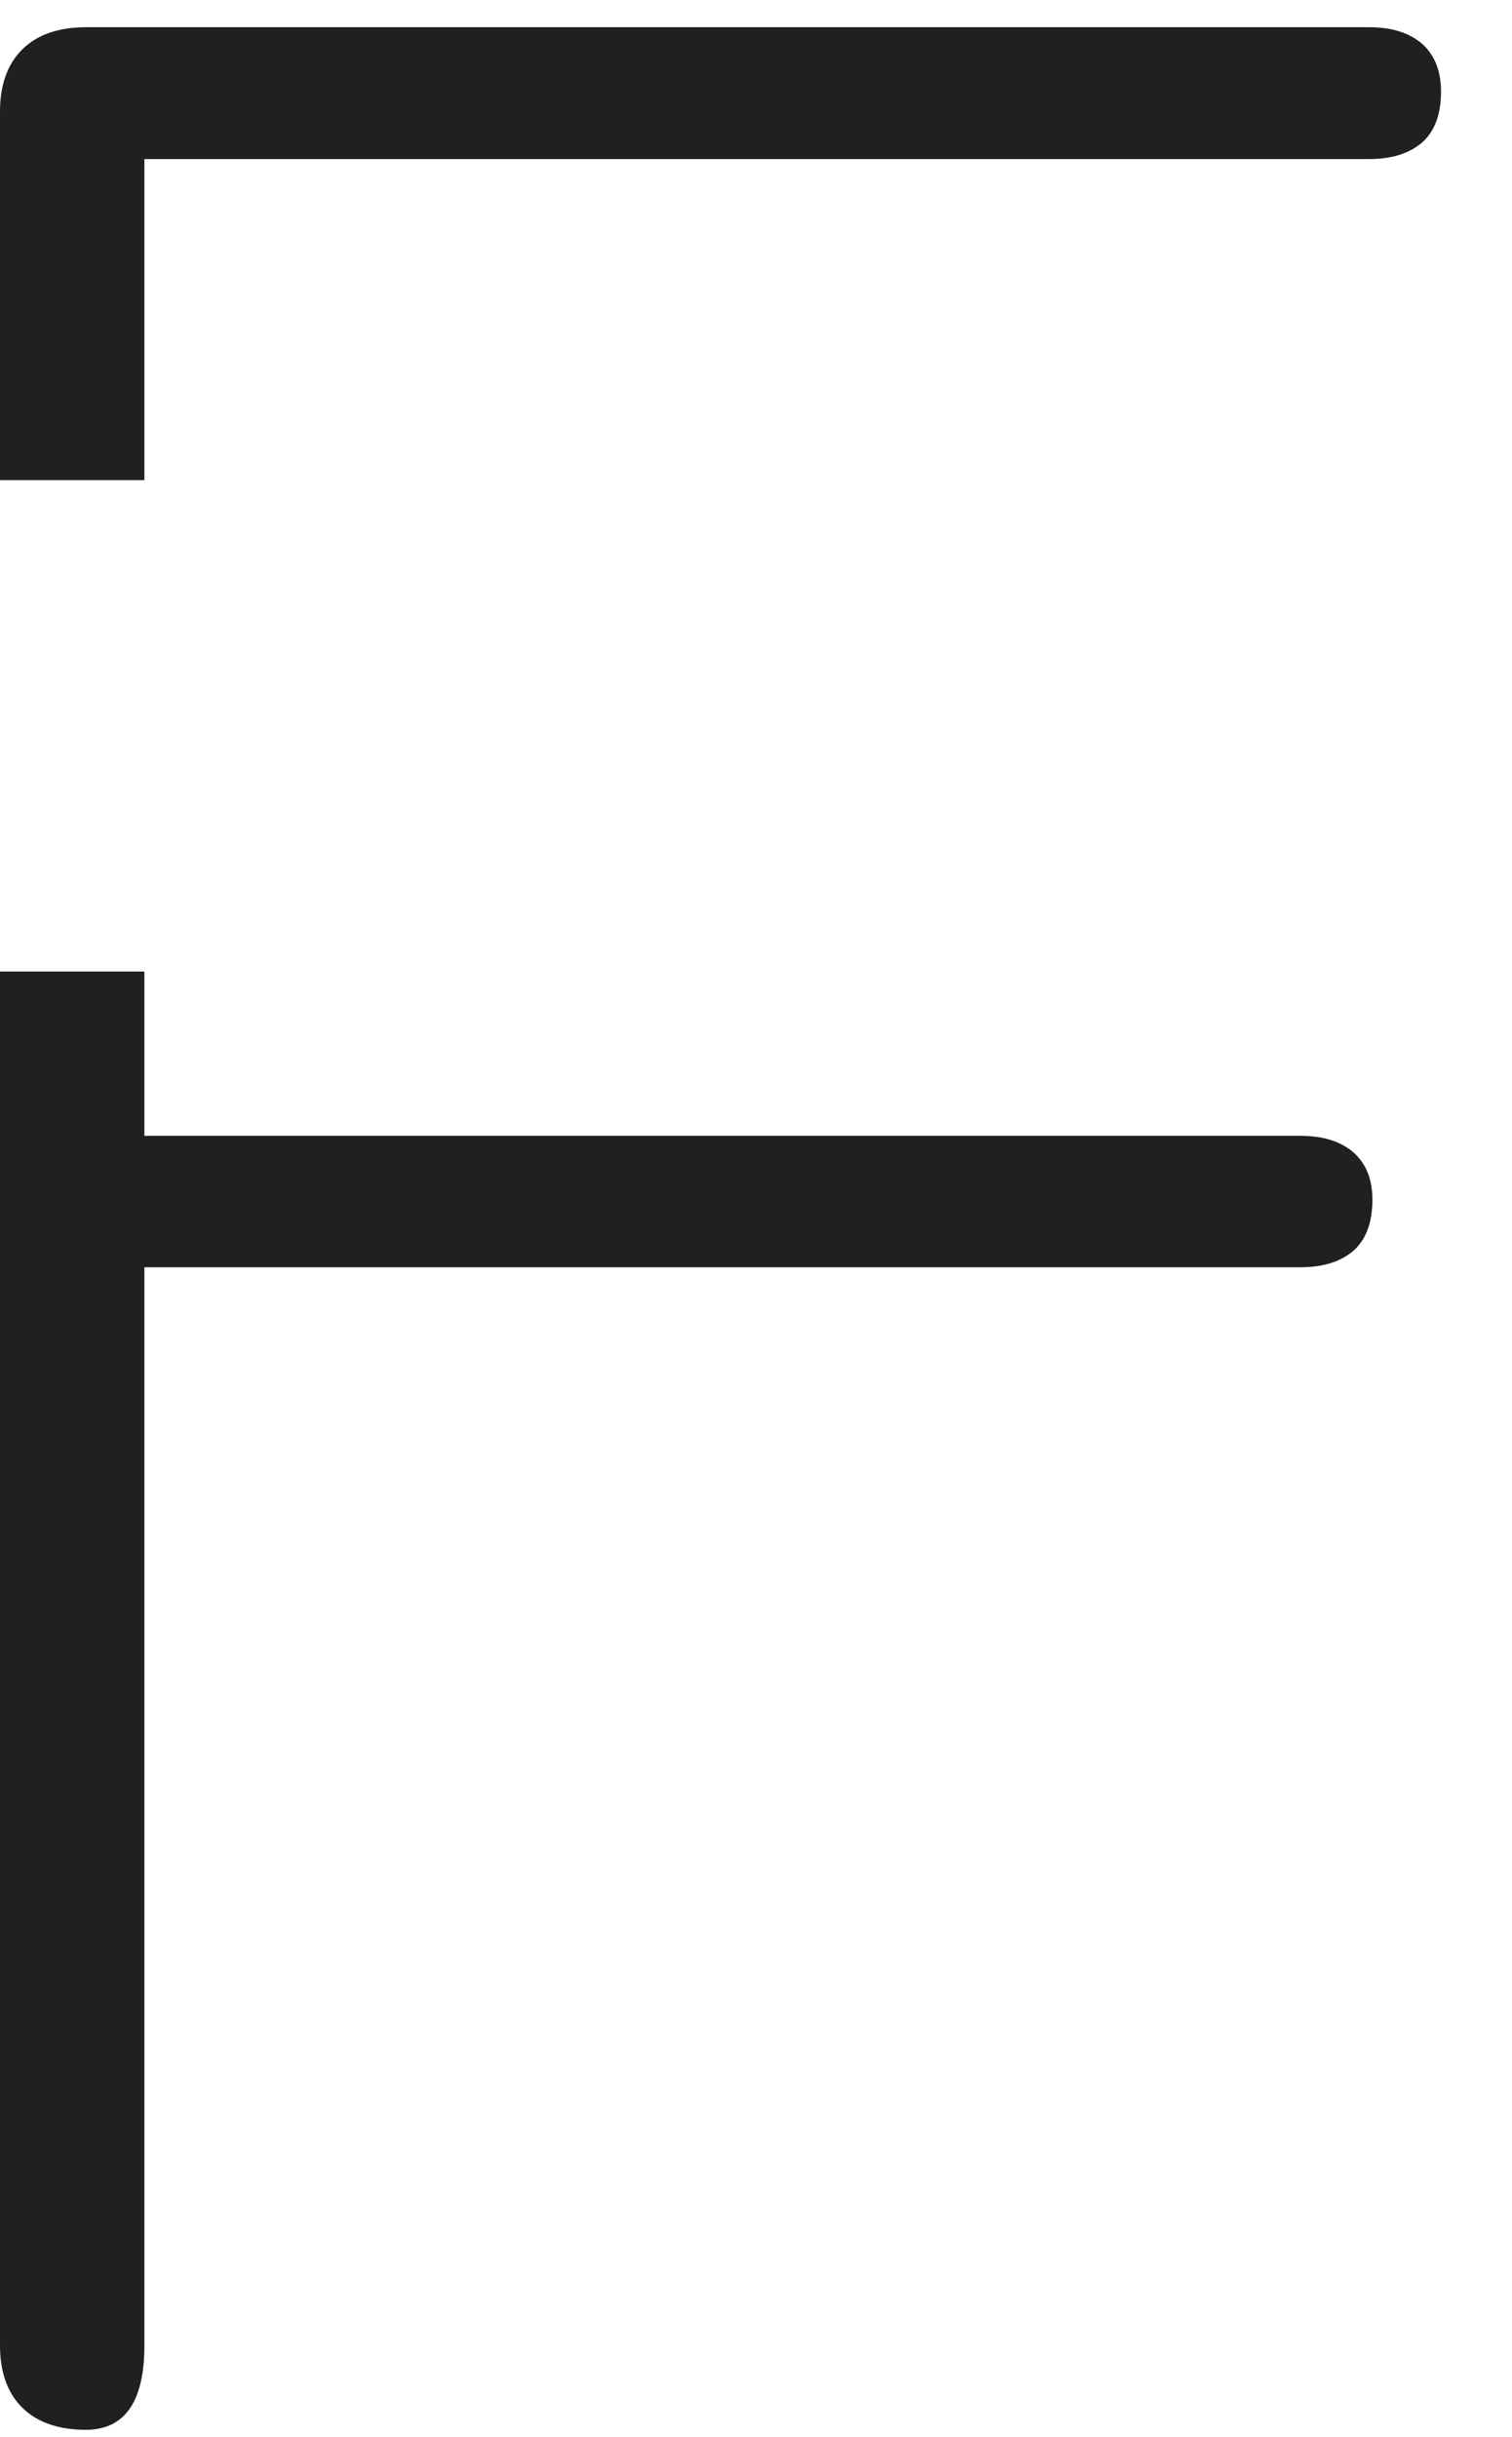 <svg width="18" height="29" viewBox="0 0 18 29" fill="none" xmlns="http://www.w3.org/2000/svg">
<path d="M16.934 0.525C16.781 0.391 16.571 0.324 16.299 0.324H1.021C0.698 0.324 0.442 0.413 0.267 0.586C0.091 0.76 0 1.005 0 1.329V5.714H1.719V1.893H16.299C16.571 1.893 16.781 1.826 16.934 1.692C17.082 1.558 17.155 1.357 17.155 1.089C17.155 0.849 17.082 0.659 16.934 0.525ZM15.482 13.517H1.719V11.562H0V27.911C0 28.235 0.091 28.481 0.267 28.654C0.442 28.827 0.698 28.916 1.021 28.916C1.486 28.916 1.719 28.581 1.719 27.911V15.081H15.482C15.754 15.081 15.964 15.014 16.117 14.88C16.265 14.746 16.338 14.545 16.338 14.277C16.338 14.036 16.265 13.852 16.117 13.718C15.964 13.584 15.754 13.517 15.482 13.517Z" fill="#202020"/>
</svg>
